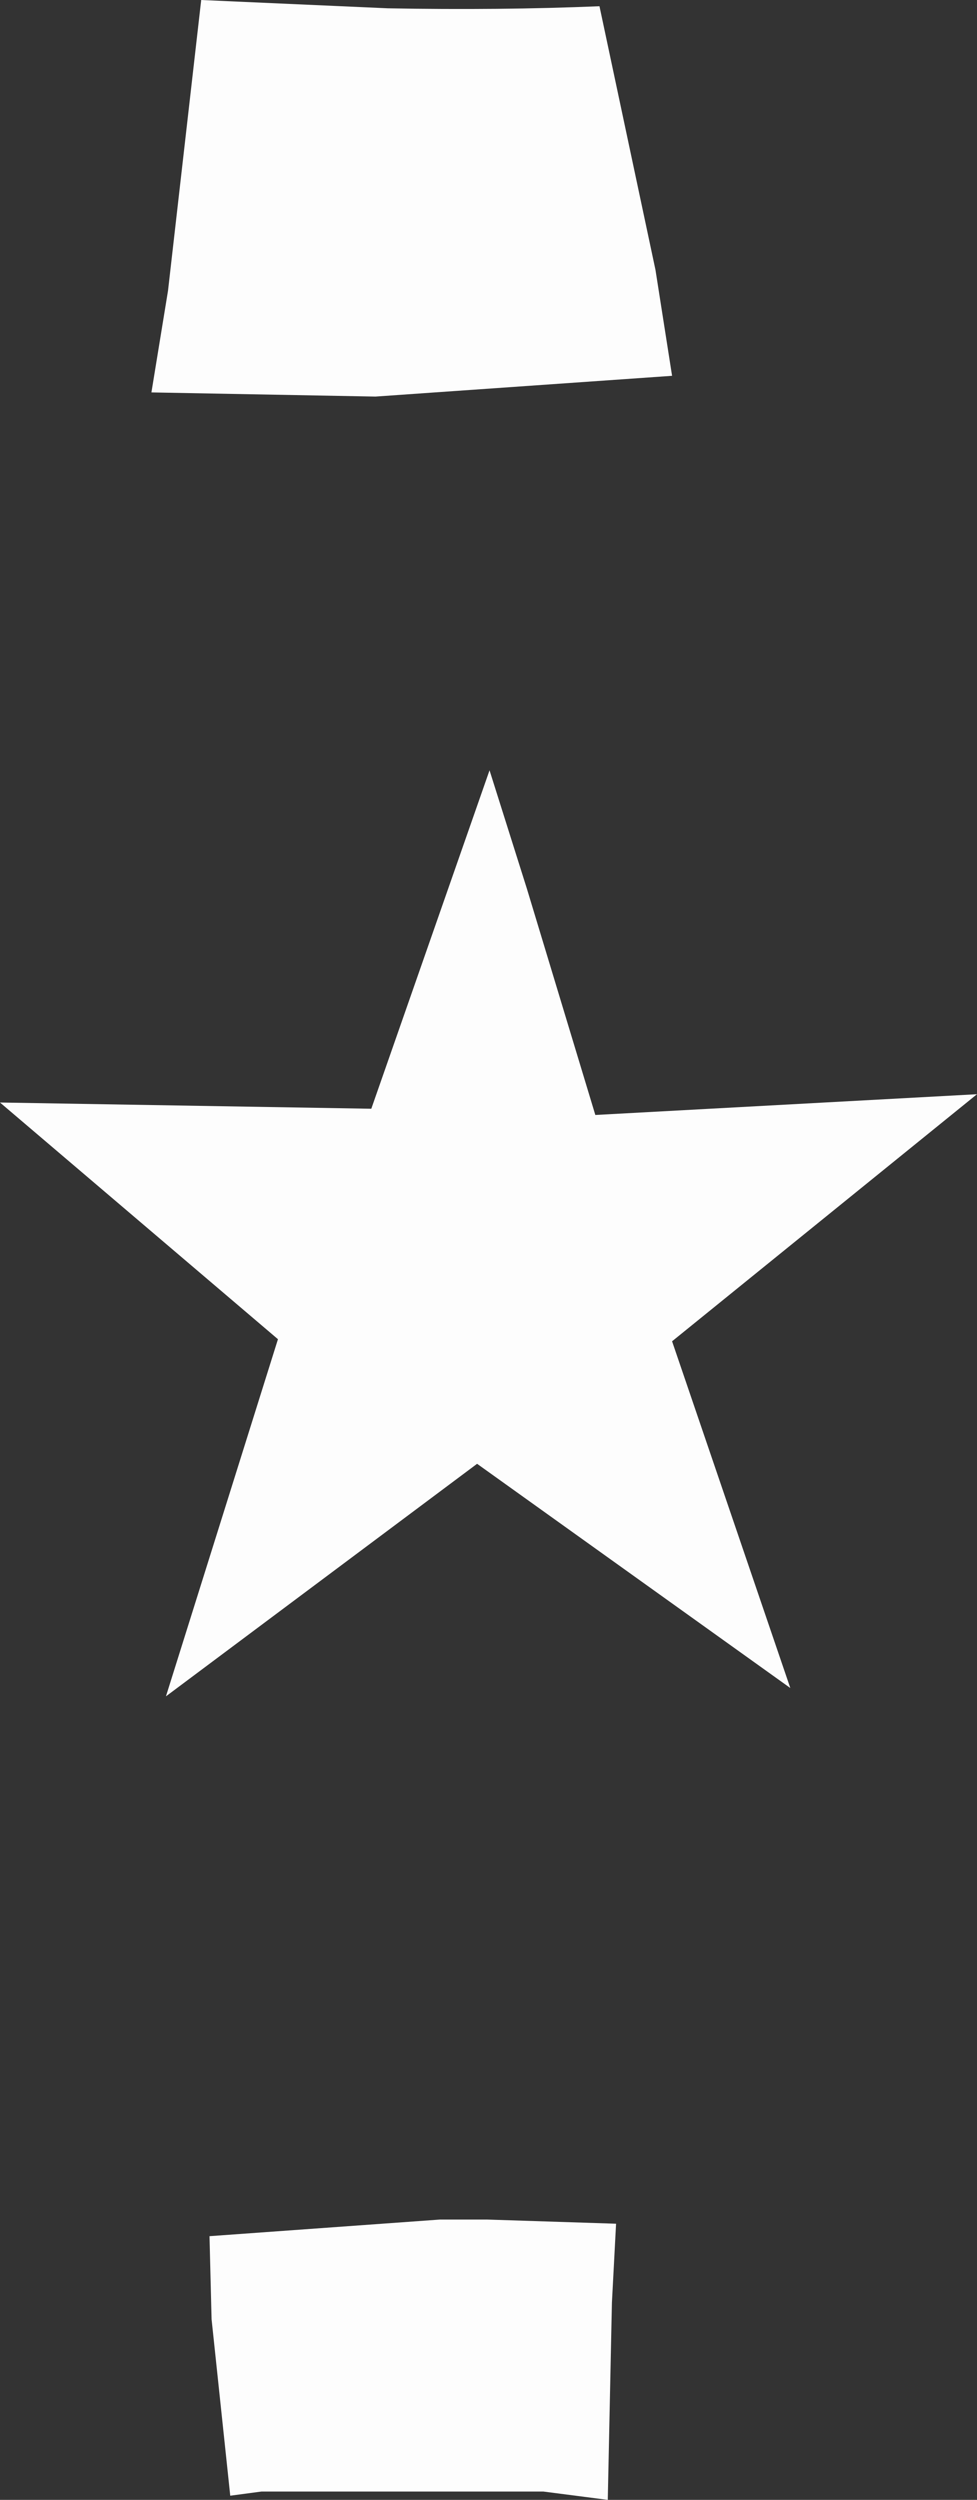 <?xml version="1.0" encoding="UTF-8" standalone="no"?>
<svg xmlns:xlink="http://www.w3.org/1999/xlink" height="60.2px" width="23.55px" xmlns="http://www.w3.org/2000/svg">
  <rect width="100%" height="100%" fill="#333333" stroke="none"/>
  <g transform="matrix(1.0, 0.0, 0.0, 1.0, 0.0, 3.55)">
    <path d="M9.35 -3.35 Q12.05 -3.3 14.45 -3.4 L15.8 2.95 16.2 5.5 9.05 6.0 3.65 5.9 4.05 3.45 4.85 -3.55 9.35 -3.35 M0.0 23.0 L8.95 23.15 11.8 15.0 12.7 17.85 14.35 23.3 23.55 22.8 16.2 28.75 19.05 37.1 11.5 31.7 4.0 37.3 6.7 28.7 0.0 23.0 M14.75 51.9 L14.65 56.65 13.1 56.45 6.3 56.45 5.55 56.55 5.1 52.3 5.05 50.3 10.6 49.9 11.75 49.9 14.85 50.0 14.75 51.9" fill="#ffffff" fill-opacity="0.988" fill-rule="evenodd" stroke="none"/>
  </g>
</svg>
